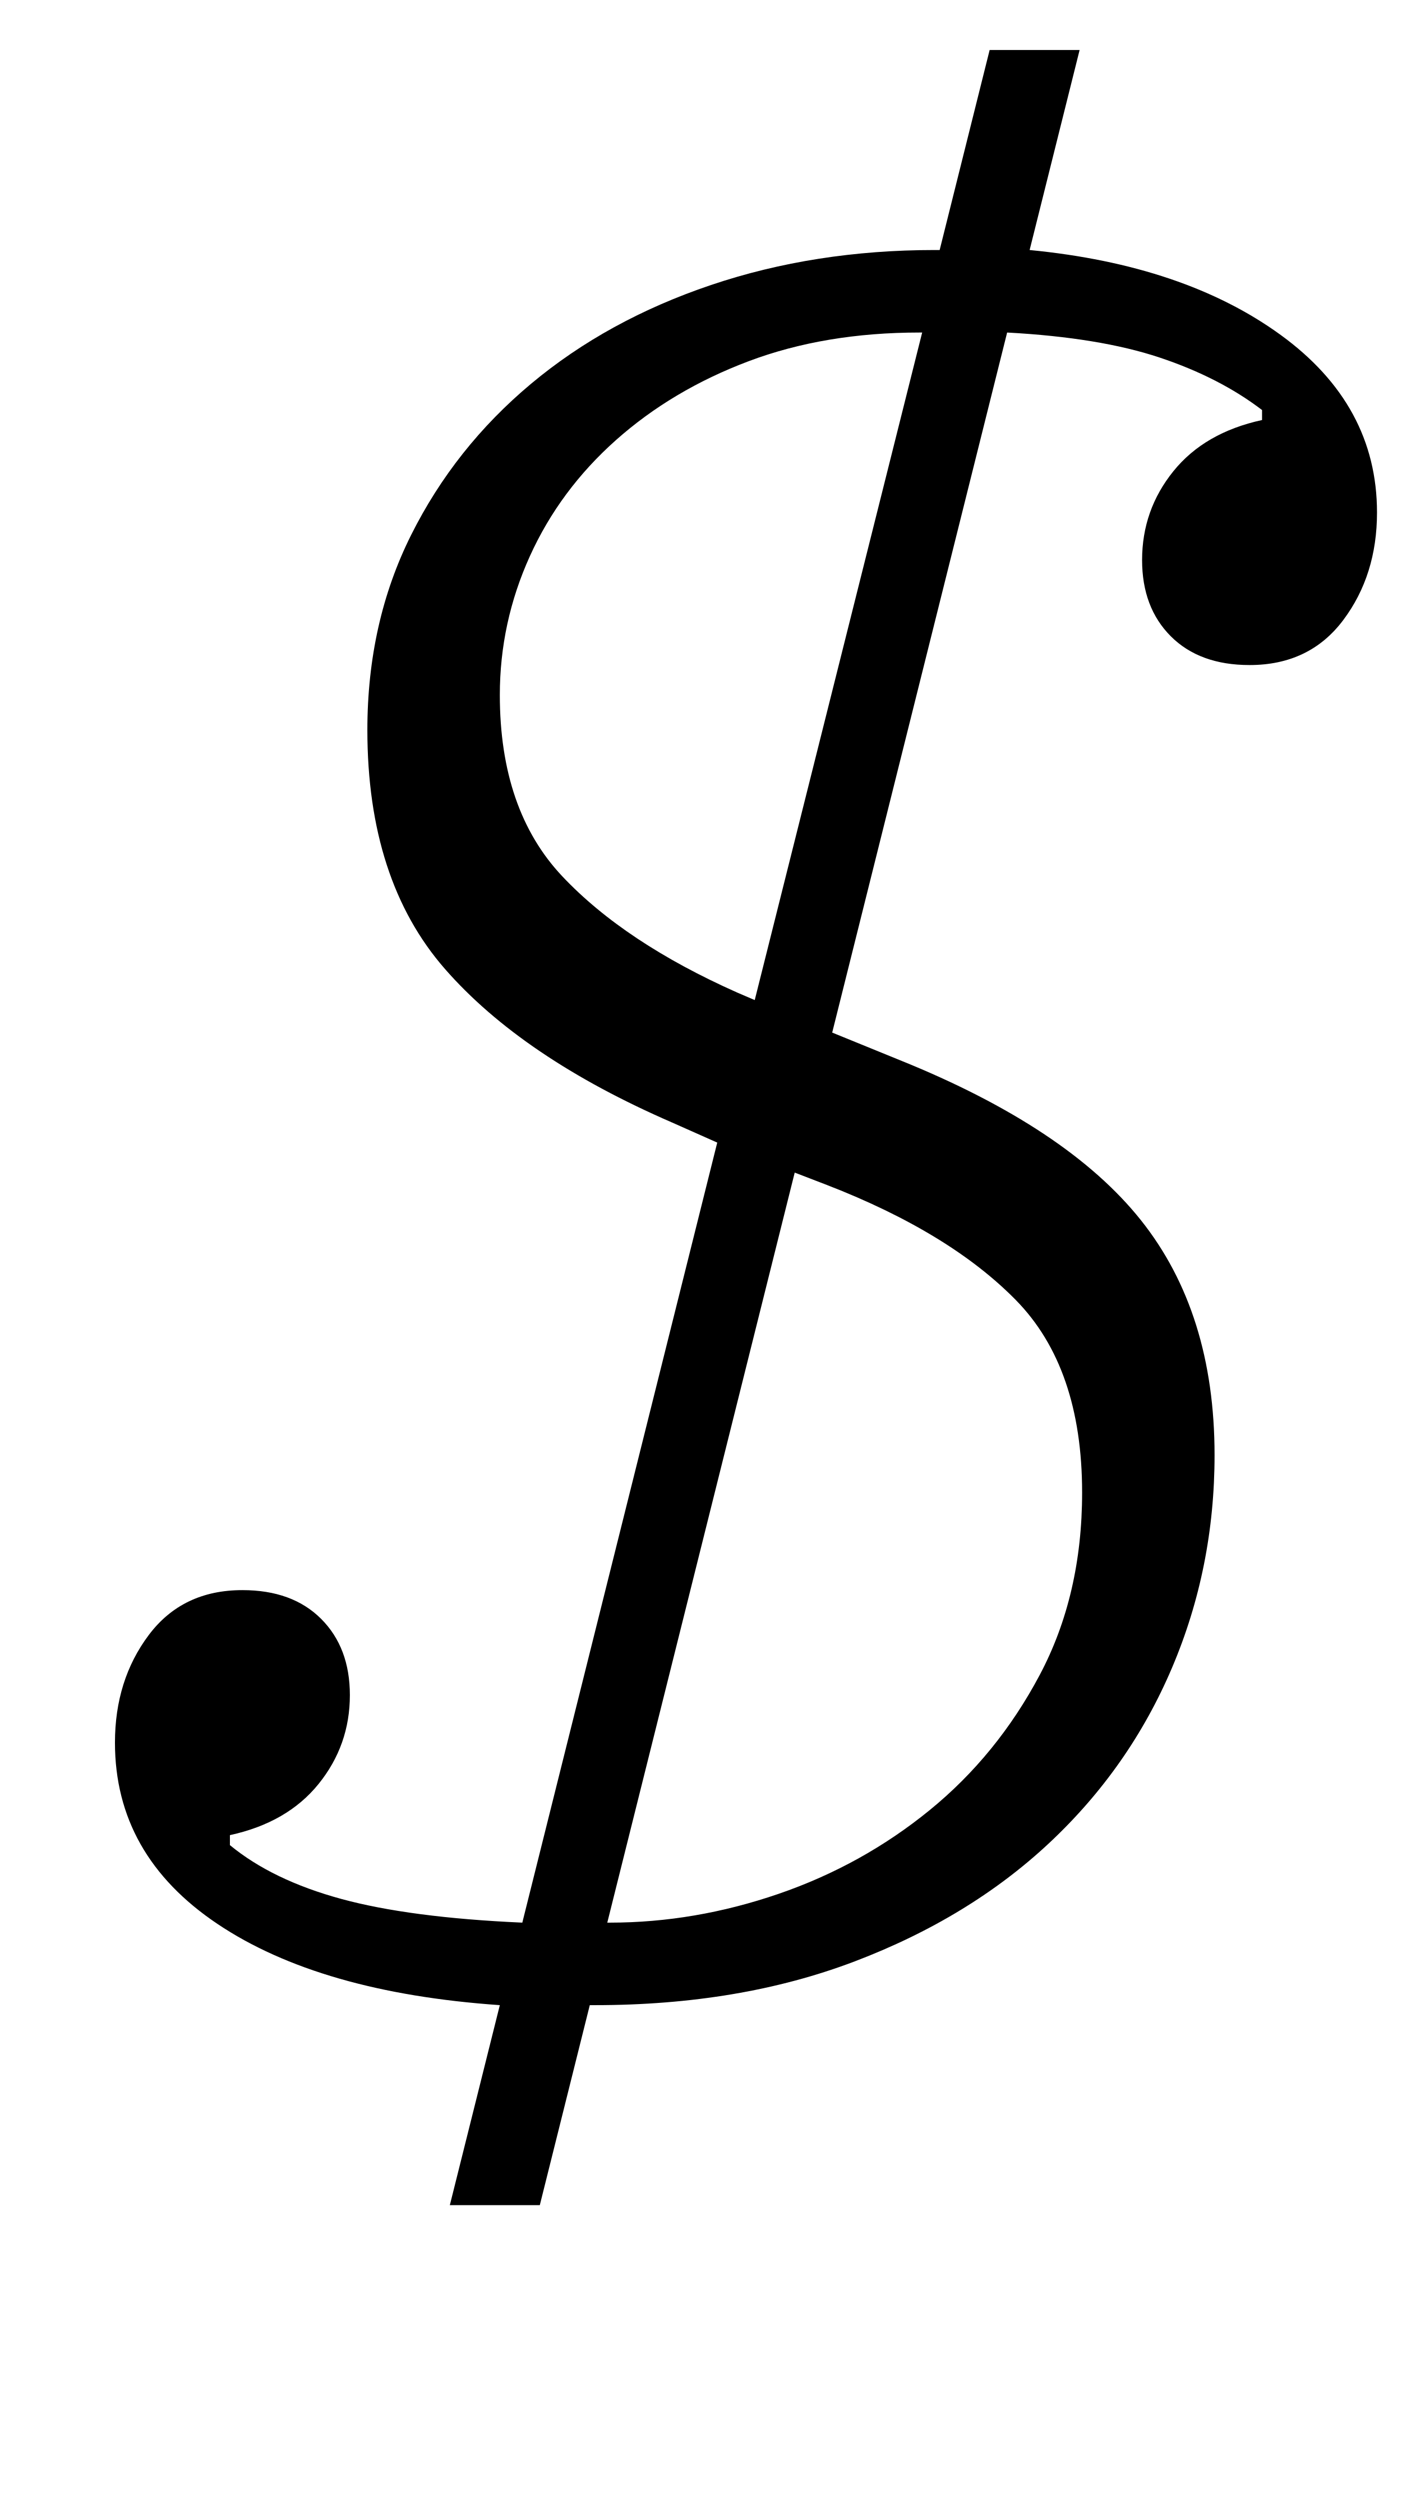 <?xml version="1.0" standalone="no"?>
<!DOCTYPE svg PUBLIC "-//W3C//DTD SVG 1.1//EN" "http://www.w3.org/Graphics/SVG/1.1/DTD/svg11.dtd" >
<svg xmlns="http://www.w3.org/2000/svg" xmlns:xlink="http://www.w3.org/1999/xlink" version="1.1" viewBox="-10 0 561 1000">
  <g transform="matrix(1 0 0 -1 0 800)">
   <path fill="currentColor"
d="M190 -2q-72 5 -113 32.5t-41 72.5q0 25 13.5 43t37.5 18q20 0 31.5 -11.5t11.5 -30.5q0 -20 -12.5 -35.5t-35.5 -20.5v-4q17 -14 44.5 -21.5t72.5 -9.5l78 312l-18 8q-60 26 -91 61.5t-31 95.5q0 43 17.5 78t48 60.5t72 39.5t89.5 14h2l20 80h36l-20 -80q62 -6 100.5 -34
t38.5 -71q0 -25 -13.5 -43t-37.5 -18q-20 0 -31.5 11.5t-11.5 30.5q0 20 12.5 35.5t35.5 20.5v4q-17 13 -41 21t-61 10l-70 -280l27 -11q67 -27 96.5 -64t29.5 -94q0 -45 -17 -85t-49 -70t-78 -47.5t-104 -17.5h-2l-20 -80h-36zM233 31h1q34 0 67.5 11.5t60.5 33.5t44 54
t17 73q0 50 -26.5 77t-75.5 46l-13 5zM292 400l67 267h-1q-38 0 -68.5 -11.5t-53 -31.5t-34.5 -46.5t-12 -55.5q0 -46 25 -72.5t70 -46.5z" />
  </g>

</svg>
